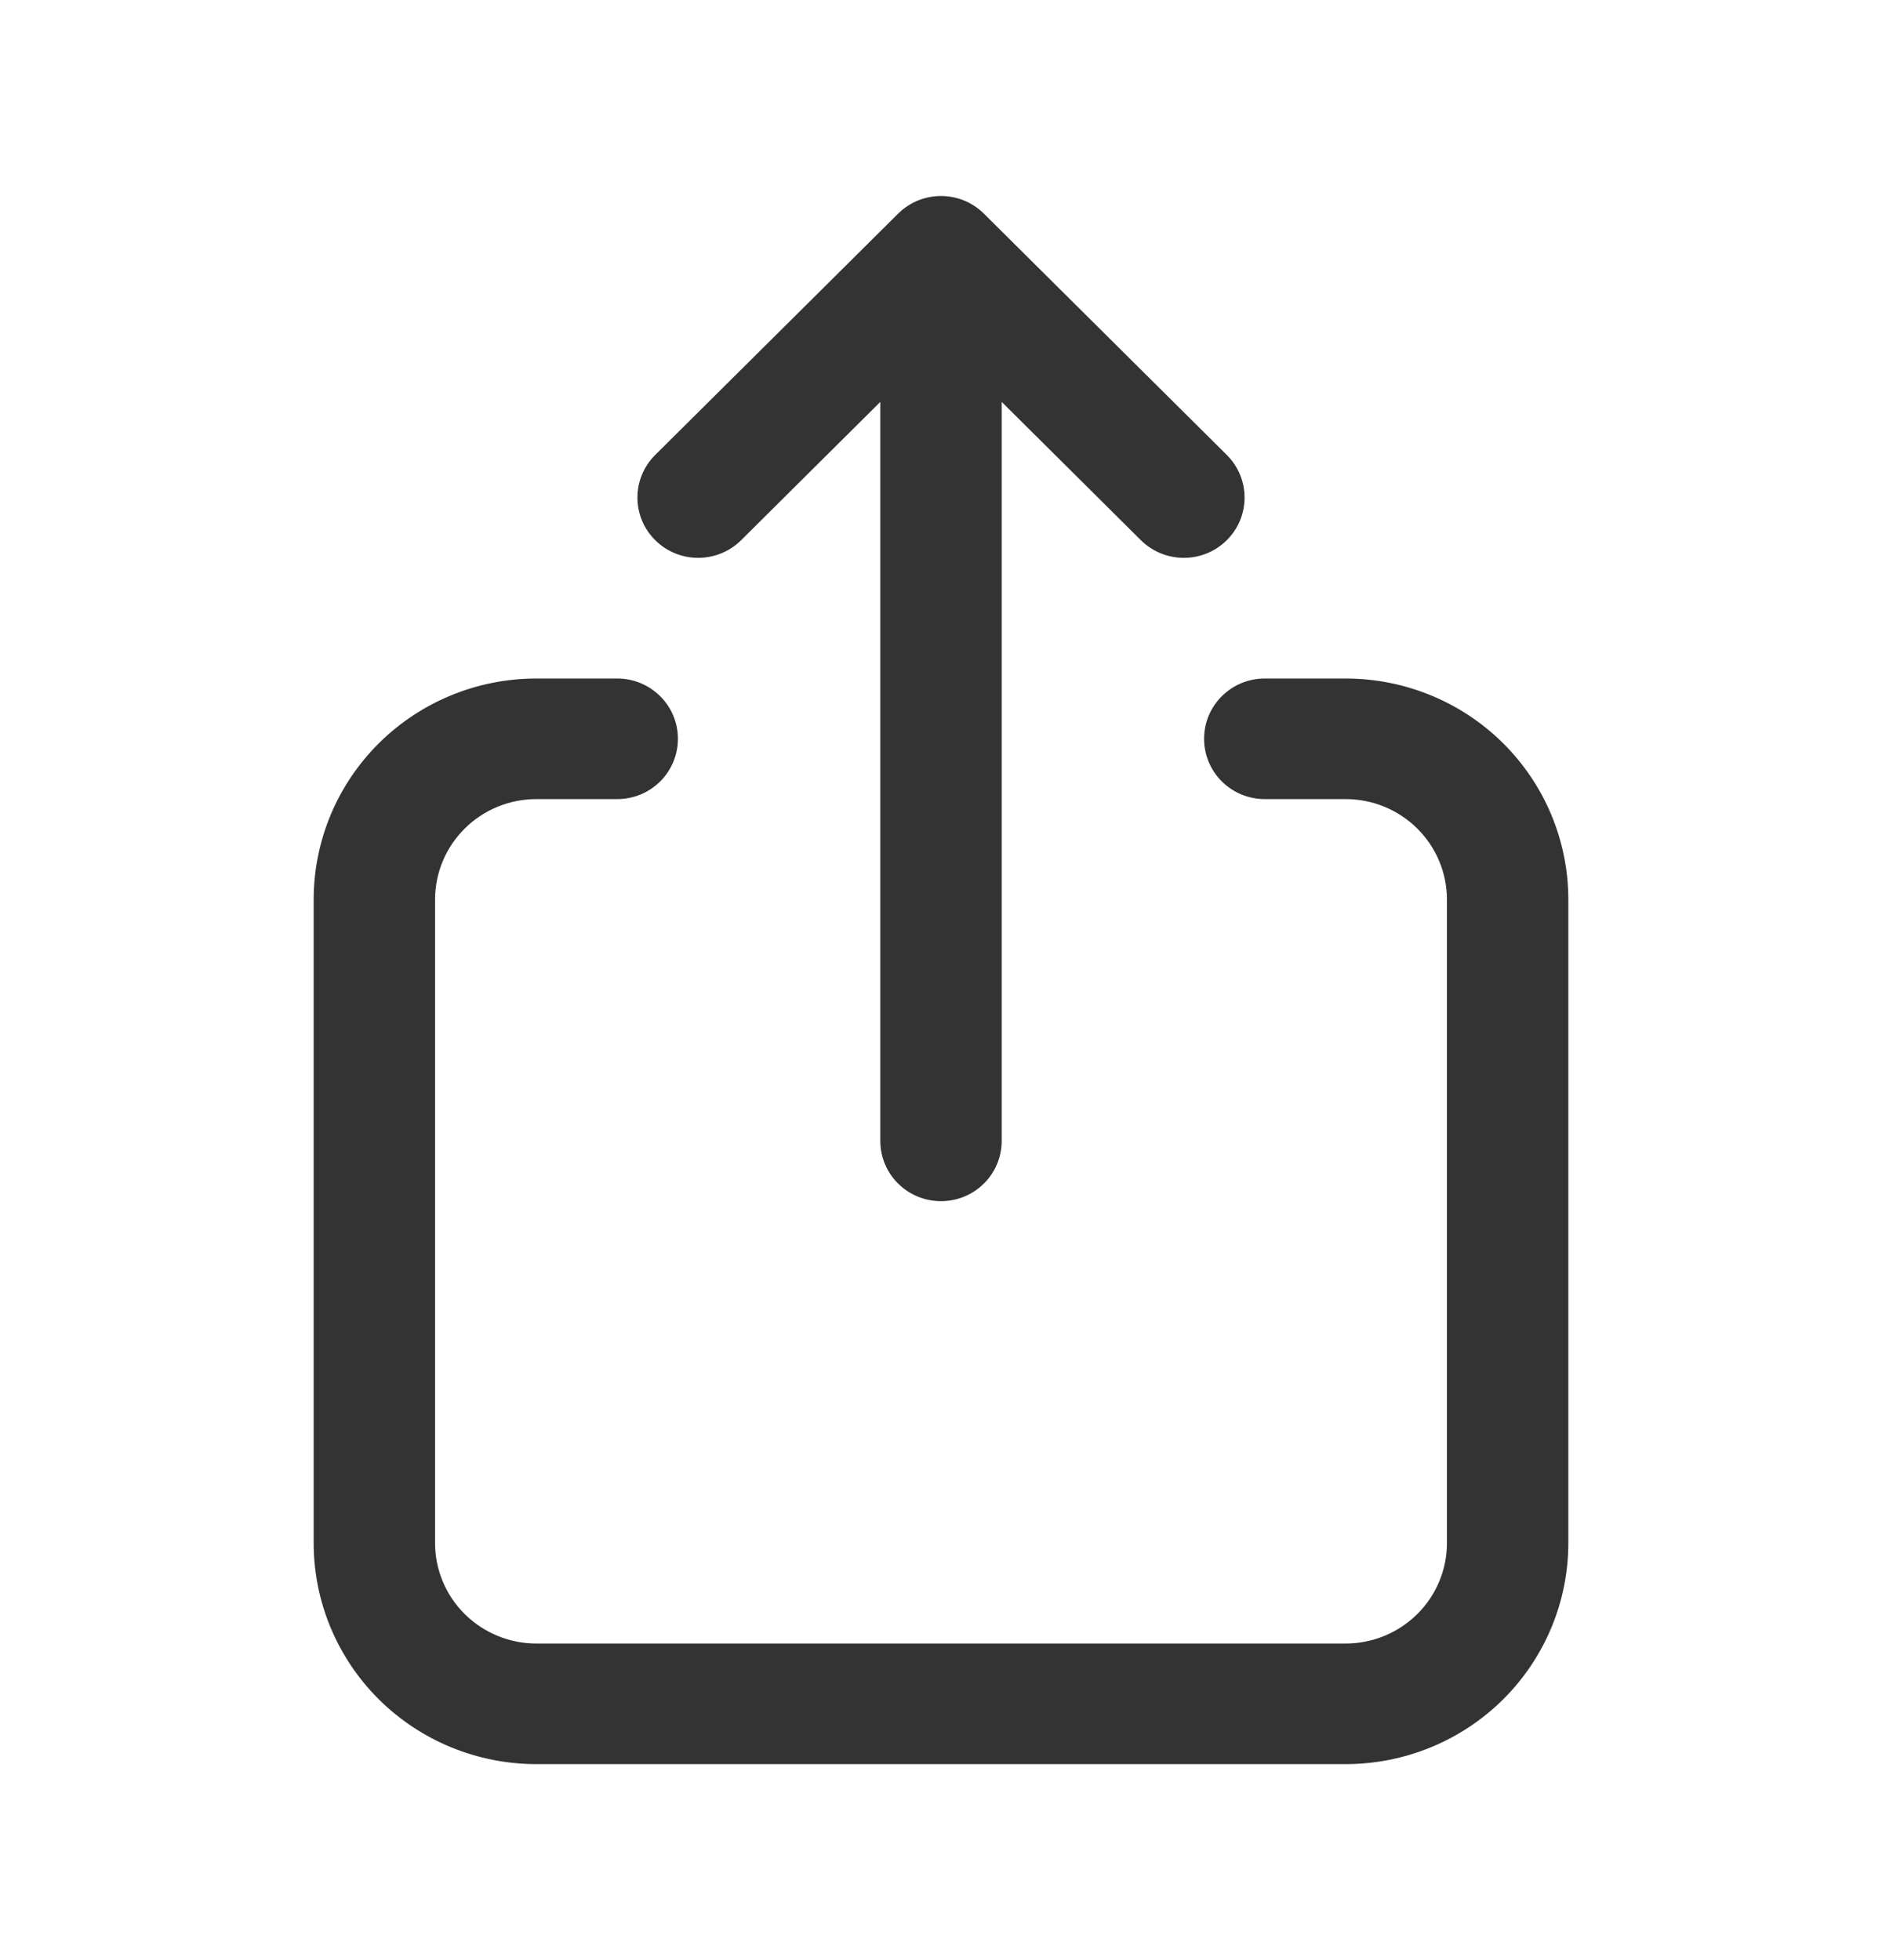 <svg width="24" height="25" viewBox="0 0 24 25" fill="none" xmlns="http://www.w3.org/2000/svg">
<path fill-rule="evenodd" clip-rule="evenodd" d="M11.453 2.725C11.755 2.425 12.245 2.425 12.547 2.725L15.644 5.802C15.947 6.103 15.947 6.59 15.644 6.89C15.342 7.19 14.852 7.19 14.549 6.89L12.774 5.126V14.551C12.774 14.976 12.428 15.32 12 15.32C11.572 15.32 11.226 14.976 11.226 14.551V5.126L9.451 6.89C9.148 7.19 8.658 7.19 8.356 6.89C8.053 6.59 8.053 6.103 8.356 5.802L11.453 2.725ZM4.831 9.48C5.364 8.951 6.086 8.654 6.839 8.654H7.871C8.299 8.654 8.645 8.998 8.645 9.423C8.645 9.848 8.299 10.192 7.871 10.192H6.839C6.497 10.192 6.168 10.327 5.926 10.568C5.684 10.808 5.548 11.134 5.548 11.474V19.68C5.548 20.02 5.684 20.346 5.926 20.586C6.168 20.826 6.497 20.962 6.839 20.962H17.161C17.503 20.962 17.832 20.826 18.074 20.586C18.316 20.346 18.452 20.02 18.452 19.68V11.474C18.452 11.134 18.316 10.808 18.074 10.568C17.832 10.327 17.503 10.192 17.161 10.192H16.129C15.701 10.192 15.355 9.848 15.355 9.423C15.355 8.998 15.701 8.654 16.129 8.654H17.161C17.914 8.654 18.636 8.951 19.169 9.48C19.701 10.009 20 10.726 20 11.474V19.68C20 20.427 19.701 21.145 19.169 21.674C18.636 22.203 17.914 22.5 17.161 22.5H6.839C6.086 22.5 5.364 22.203 4.831 21.674C4.299 21.145 4 20.427 4 19.68V11.474C4 10.726 4.299 10.009 4.831 9.48Z" fill="#333333"/>
</svg>
